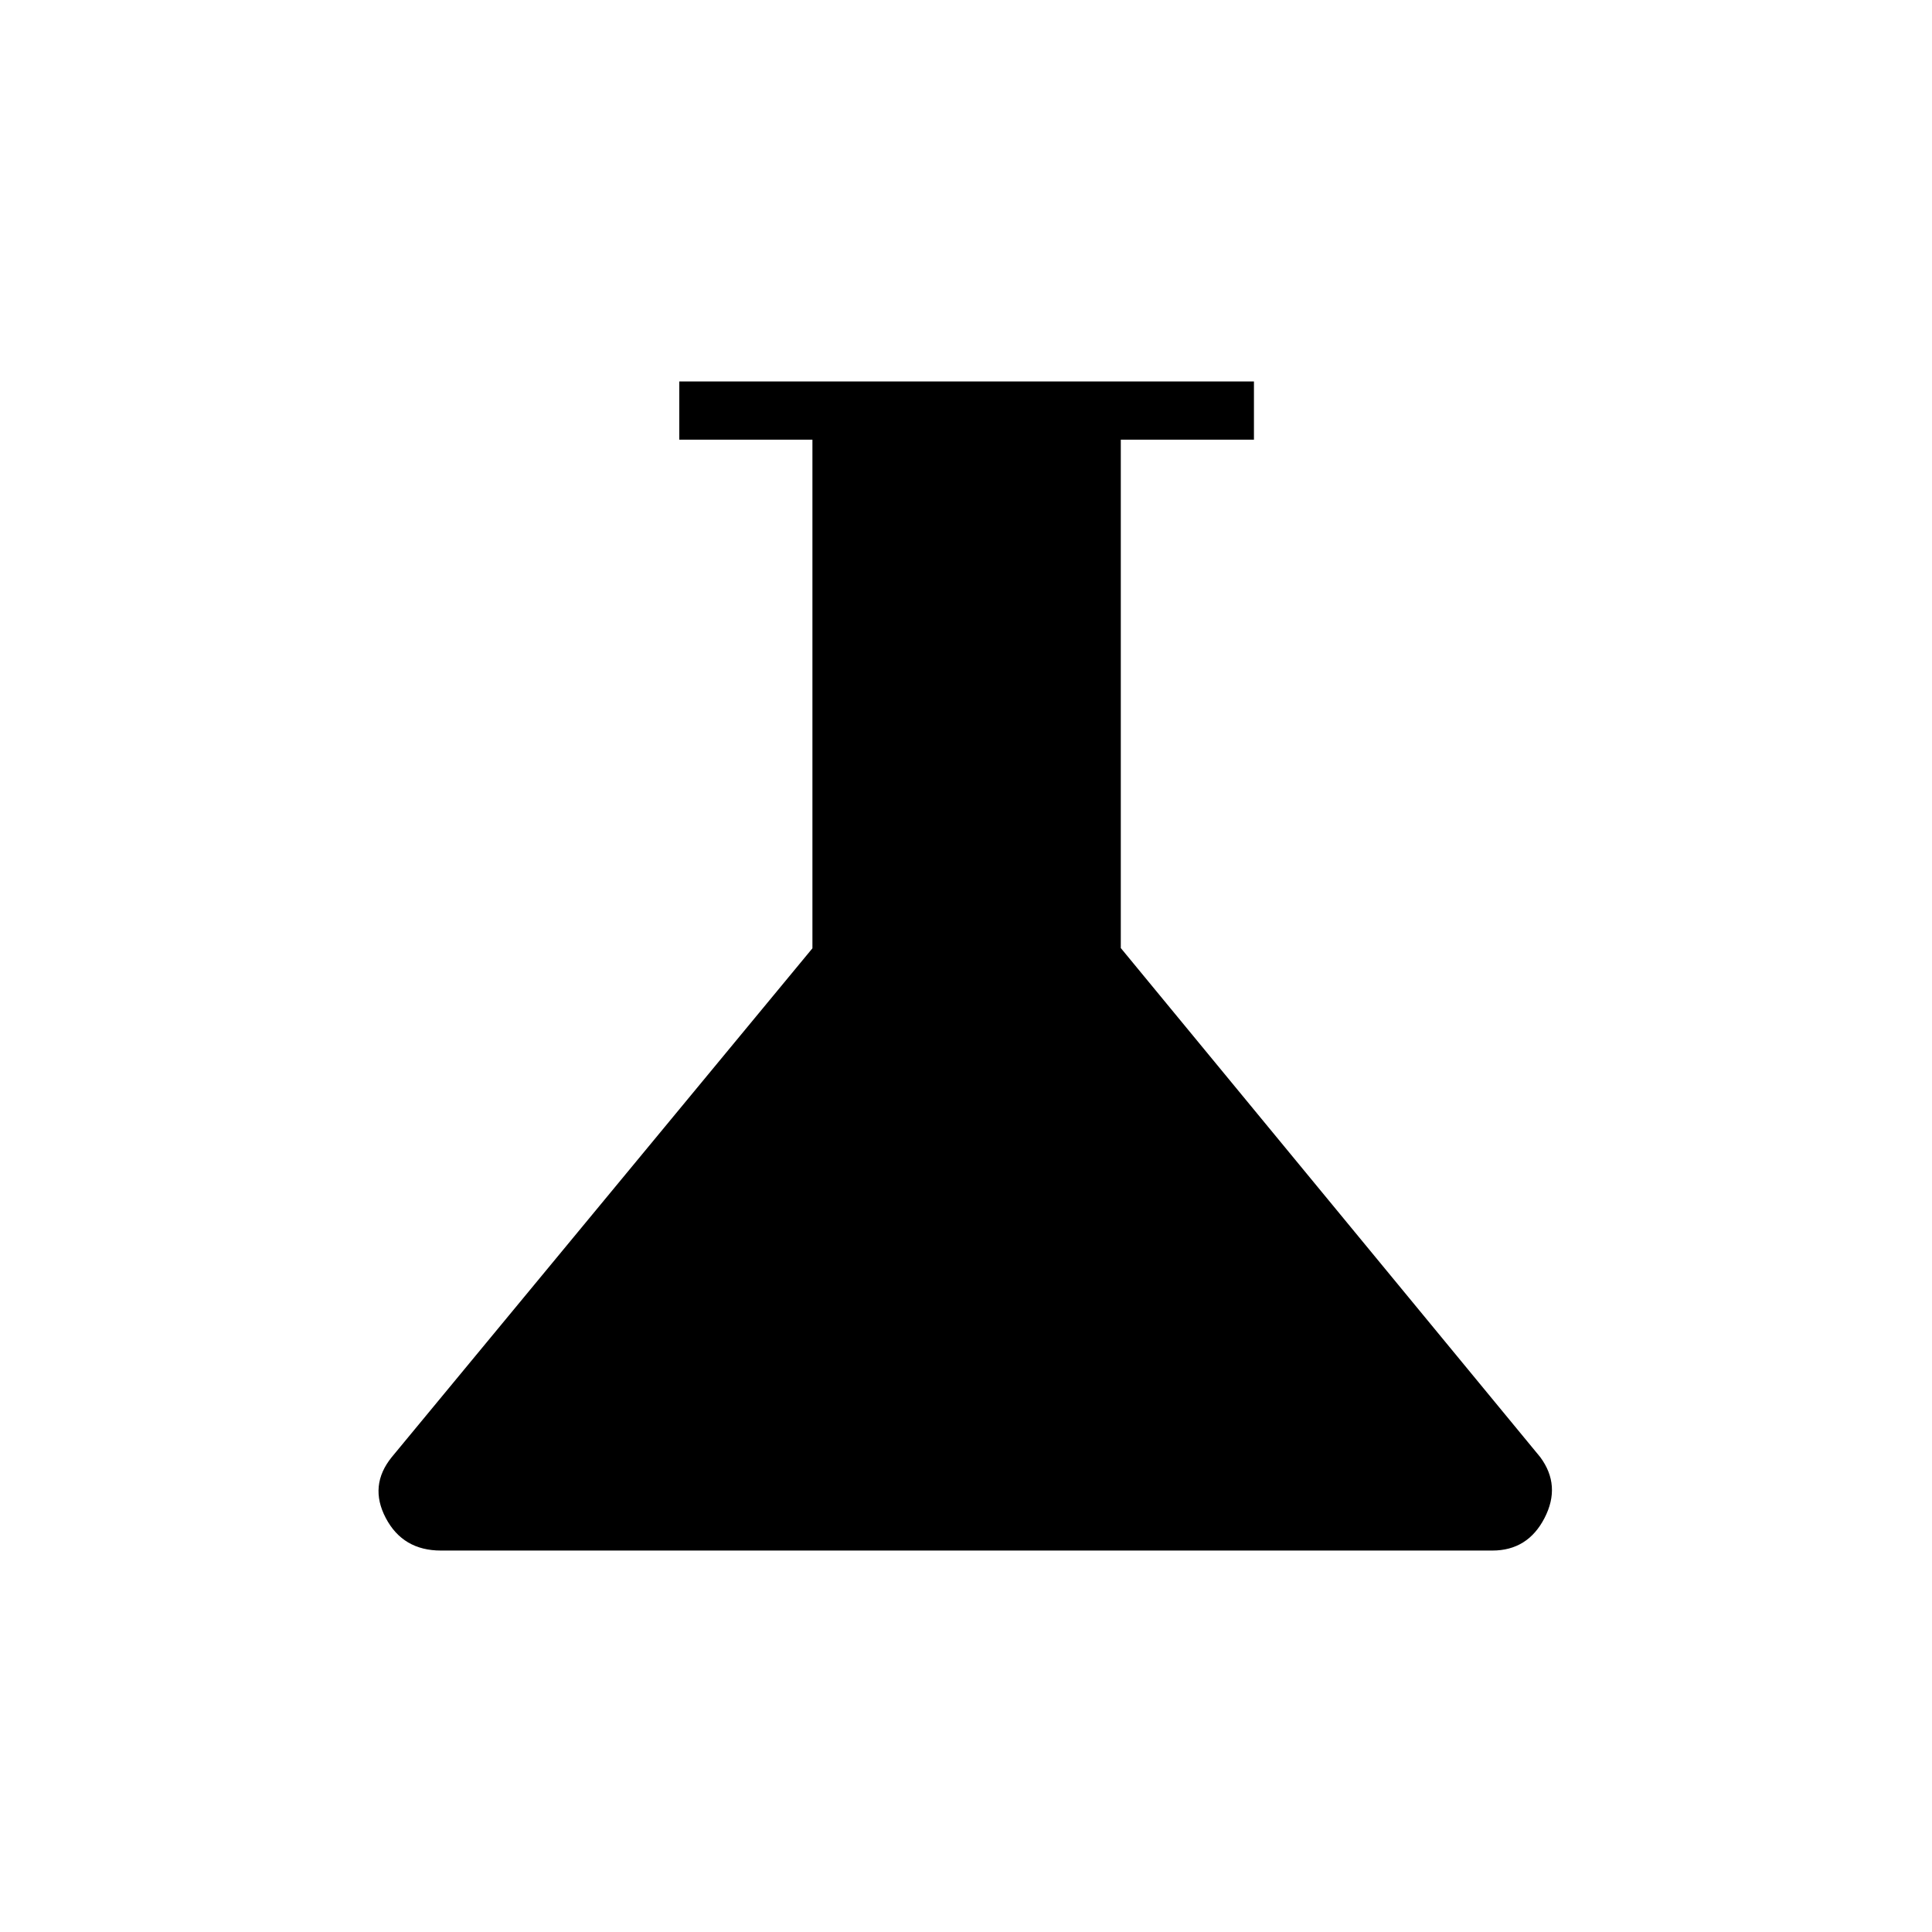 <svg xmlns="http://www.w3.org/2000/svg" height="20" viewBox="0 -960 960 960" width="20"><path d="M219.08-189.54q-18.87 0-27.38-16.15-8.51-16.16 2.99-30.31l209-252.79v-252.75h-66.15v-28.92h285.54v28.92h-66.16v252.62L765.31-236q10.5 14.15 2.15 30.31-8.35 16.15-25.92 16.15H219.08Z"/></svg>